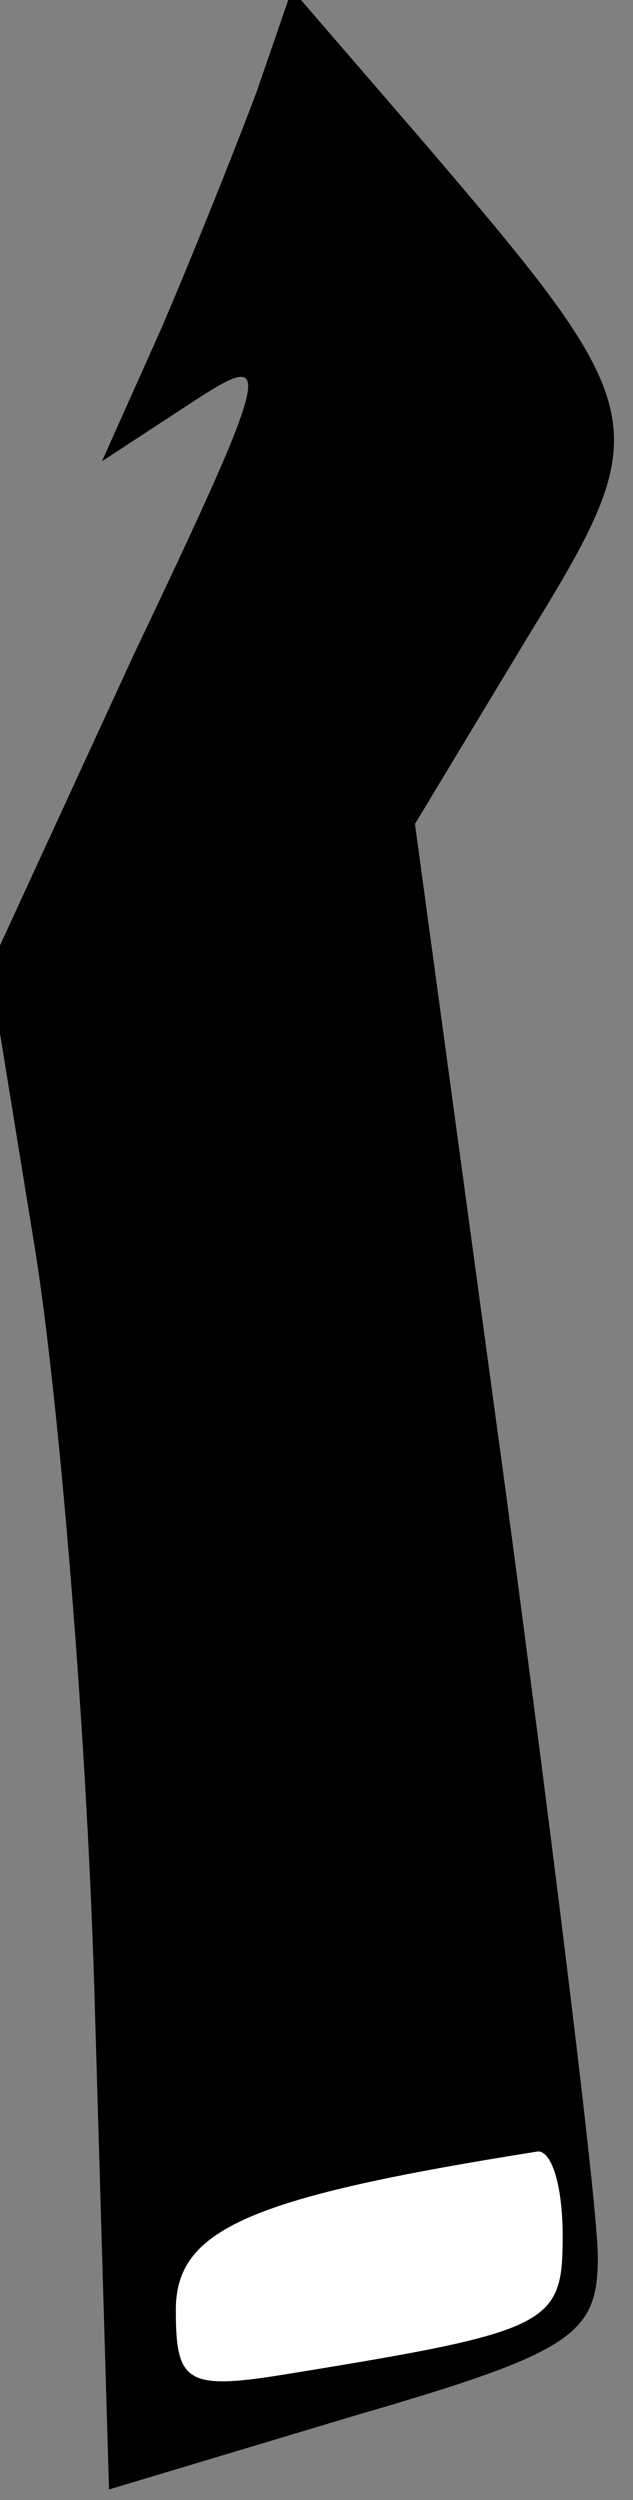 <?xml version="1.0" standalone="no"?>
<!DOCTYPE svg PUBLIC "-//W3C//DTD SVG 20010904//EN"
 "http://www.w3.org/TR/2001/REC-SVG-20010904/DTD/svg10.dtd">
<svg version="1.0" xmlns="http://www.w3.org/2000/svg"
 width="18pt" height="71pt" viewBox="0 0 18 71"
 preserveAspectRatio="xMidYMid meet">
<rect x="0" y="0" width="18" height="71" fill="#808080" stroke="none"/>
<g transform="translate(0,71) scale(0.1,-0.1)"
fill="#000000" stroke="none">
<path fill="#000000" stroke="none" d="M73 684 c-6 -16 -18 -46 -27 -67 l-17
-38 26 17 c23 15 23 12 -17 -72 l-41 -89 13 -80 c7 -44 15 -141 17 -216 l4
-136 70 21 c62 18 69 23 69 45 0 14 -12 111 -26 216 l-26 191 32 53 c37 60 36
64 -29 140 l-38 44 -10 -29z"/>
<path fill="#ffffff" stroke="none" d="M160 75 c0 -25 -3 -27 -77 -39 -30 -5
-33 -3 -33 18 0 23 21 32 103 45 4 0 7 -10 7 -24z"/>
</g>
</svg>
